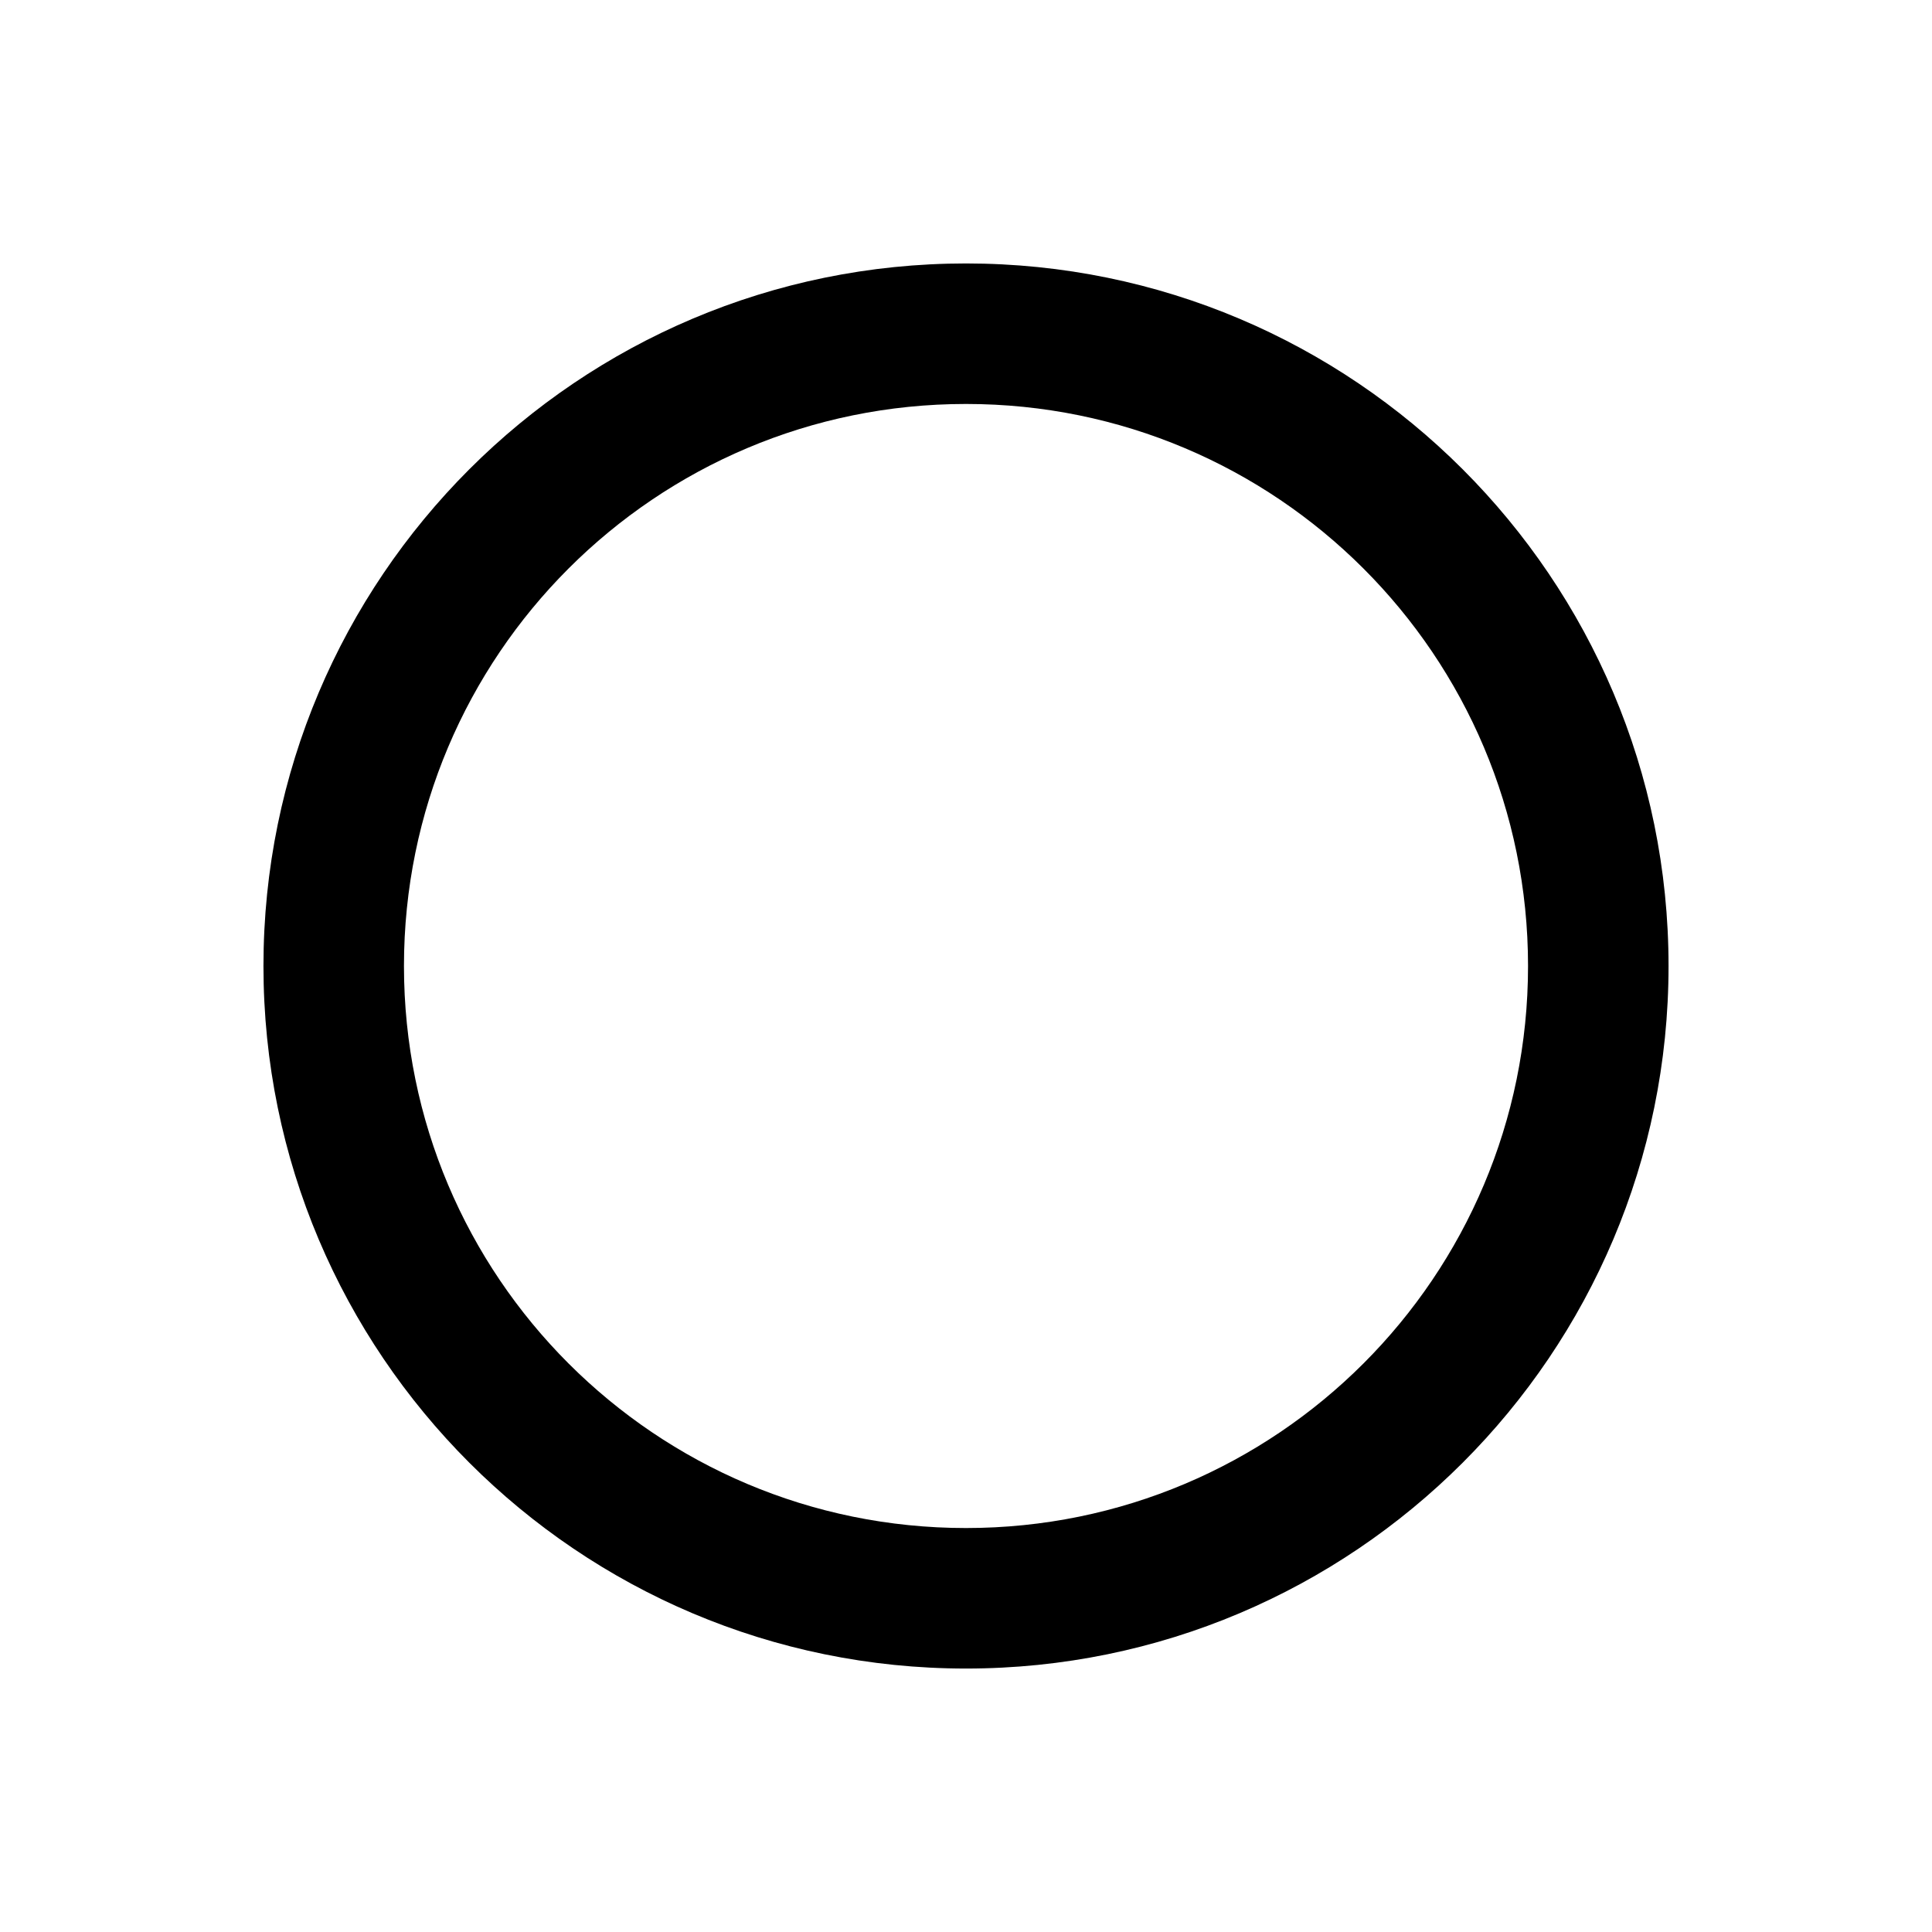 <?xml version="1.0" encoding="UTF-8" standalone="no"?>
<svg
   xmlns:dc="http://purl.org/dc/elements/1.1/"
   xmlns:cc="http://creativecommons.org/ns#"
   xmlns:rdf="http://www.w3.org/1999/02/22-rdf-syntax-ns#"
   xmlns:svg="http://www.w3.org/2000/svg"
   xmlns="http://www.w3.org/2000/svg"
   xmlns:sodipodi="http://sodipodi.sourceforge.net/DTD/sodipodi-0.dtd"
   xmlns:inkscape="http://www.inkscape.org/namespaces/inkscape"
   width="22"
   height="22"
   viewBox="0 0 22 22"
   version="1.1"
   id="svg54"
   sodipodi:docname="radio-unchecked-symbolic.svg"
   inkscape:version="0.92.4 5da689c313, 2019-01-14">
  <defs
     id="defs58" />
  <sodipodi:namedview
     pagecolor="#ffffff"
     bordercolor="#666666"
     borderopacity="1"
     objecttolerance="10"
     gridtolerance="10"
     guidetolerance="10"
     inkscape:pageopacity="0"
     inkscape:pageshadow="2"
     inkscape:window-width="1366"
     inkscape:window-height="711"
     id="namedview56"
     showgrid="false"
     inkscape:zoom="9.8333333"
     inkscape:cx="12.861978"
     inkscape:cy="7.9322034"
     inkscape:window-x="0"
     inkscape:window-y="25"
     inkscape:window-maximized="1"
     inkscape:current-layer="svg54" />
  <path
     d="m 11,3 c -4.416,0 -8,3.584 -8,8 0,4.416 3.584,8 8,8 4.416,0 8,-3.584 8,-8 0,-4.416 -3.584,-8 -8,-8 z m 0,14.4 C 7.464,17.4 4.6,14.536 4.6,11 4.6,7.464 7.464,4.6 11,4.6 c 3.536,0 6.4,2.864 6.4,6.4 0,3.536 -2.864,6.4 -6.4,6.4 z"
     id="path52"
     inkscape:connector-curvature="0"
     style="stroke-width:0.8" />
</svg>
